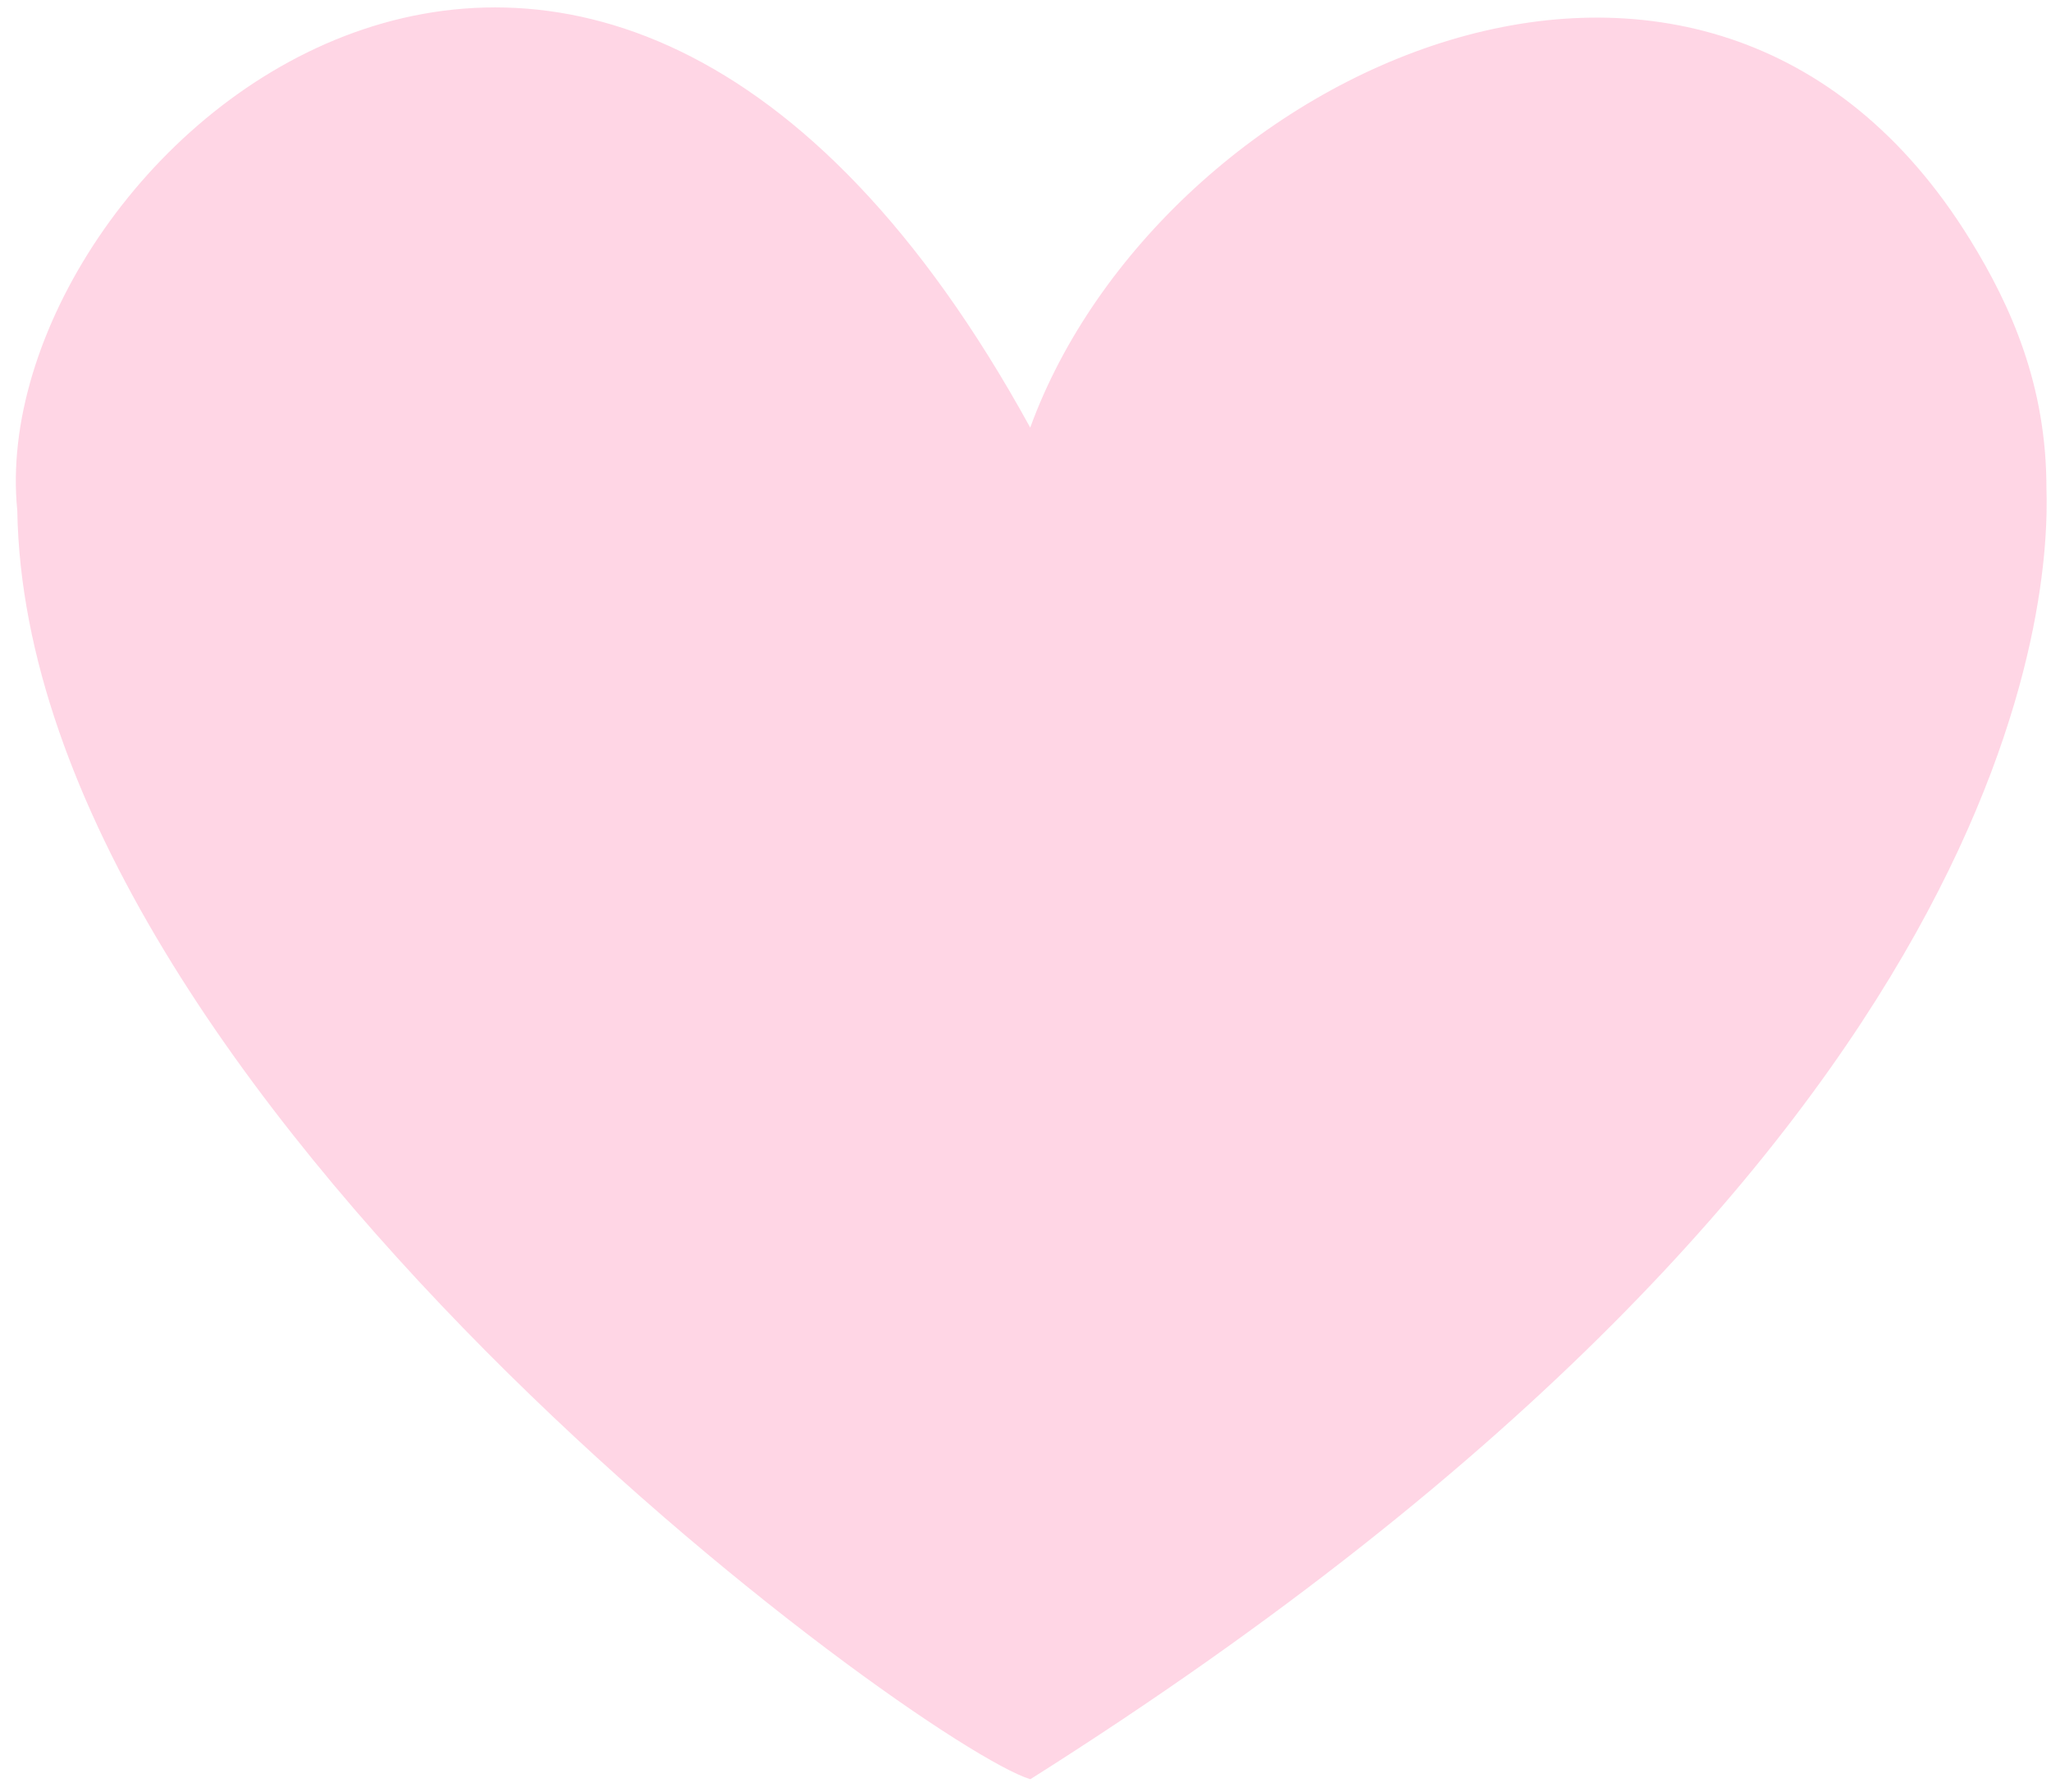 <?xml version="1.0" encoding="UTF-8"?><svg id="Layer_1" xmlns="http://www.w3.org/2000/svg" width="238.42" height="208.27" xmlns:xlink="http://www.w3.org/1999/xlink" viewBox="0 0 238.42 208.27"><defs><style>.cls-1{fill:#ff7bac;opacity:.5;}.cls-2{clip-path:url(#clippath);}.cls-3{fill:none;}.cls-4{opacity:.62;}</style><clipPath id="clippath"><rect class="cls-3" x=".38" y="-.61" width="239" height="209"/></clipPath></defs><g id="Group_167" class="cls-4"><g class="cls-2"><g id="Group_1-2"><path id="Path_1-2" class="cls-1" d="m119.76,49.7c15.03-41.29,78.58-71.5,109.24-21.87,4.85,7.85,8.89,17.05,8.89,28.91.37,11.49-1.48,76.37-118.12,150.06C106.8,202.79,3.12,127.17,2.01,59.33-2.07,18.93,68.29-44.09,119.76,49.7"/></g></g></g></svg>